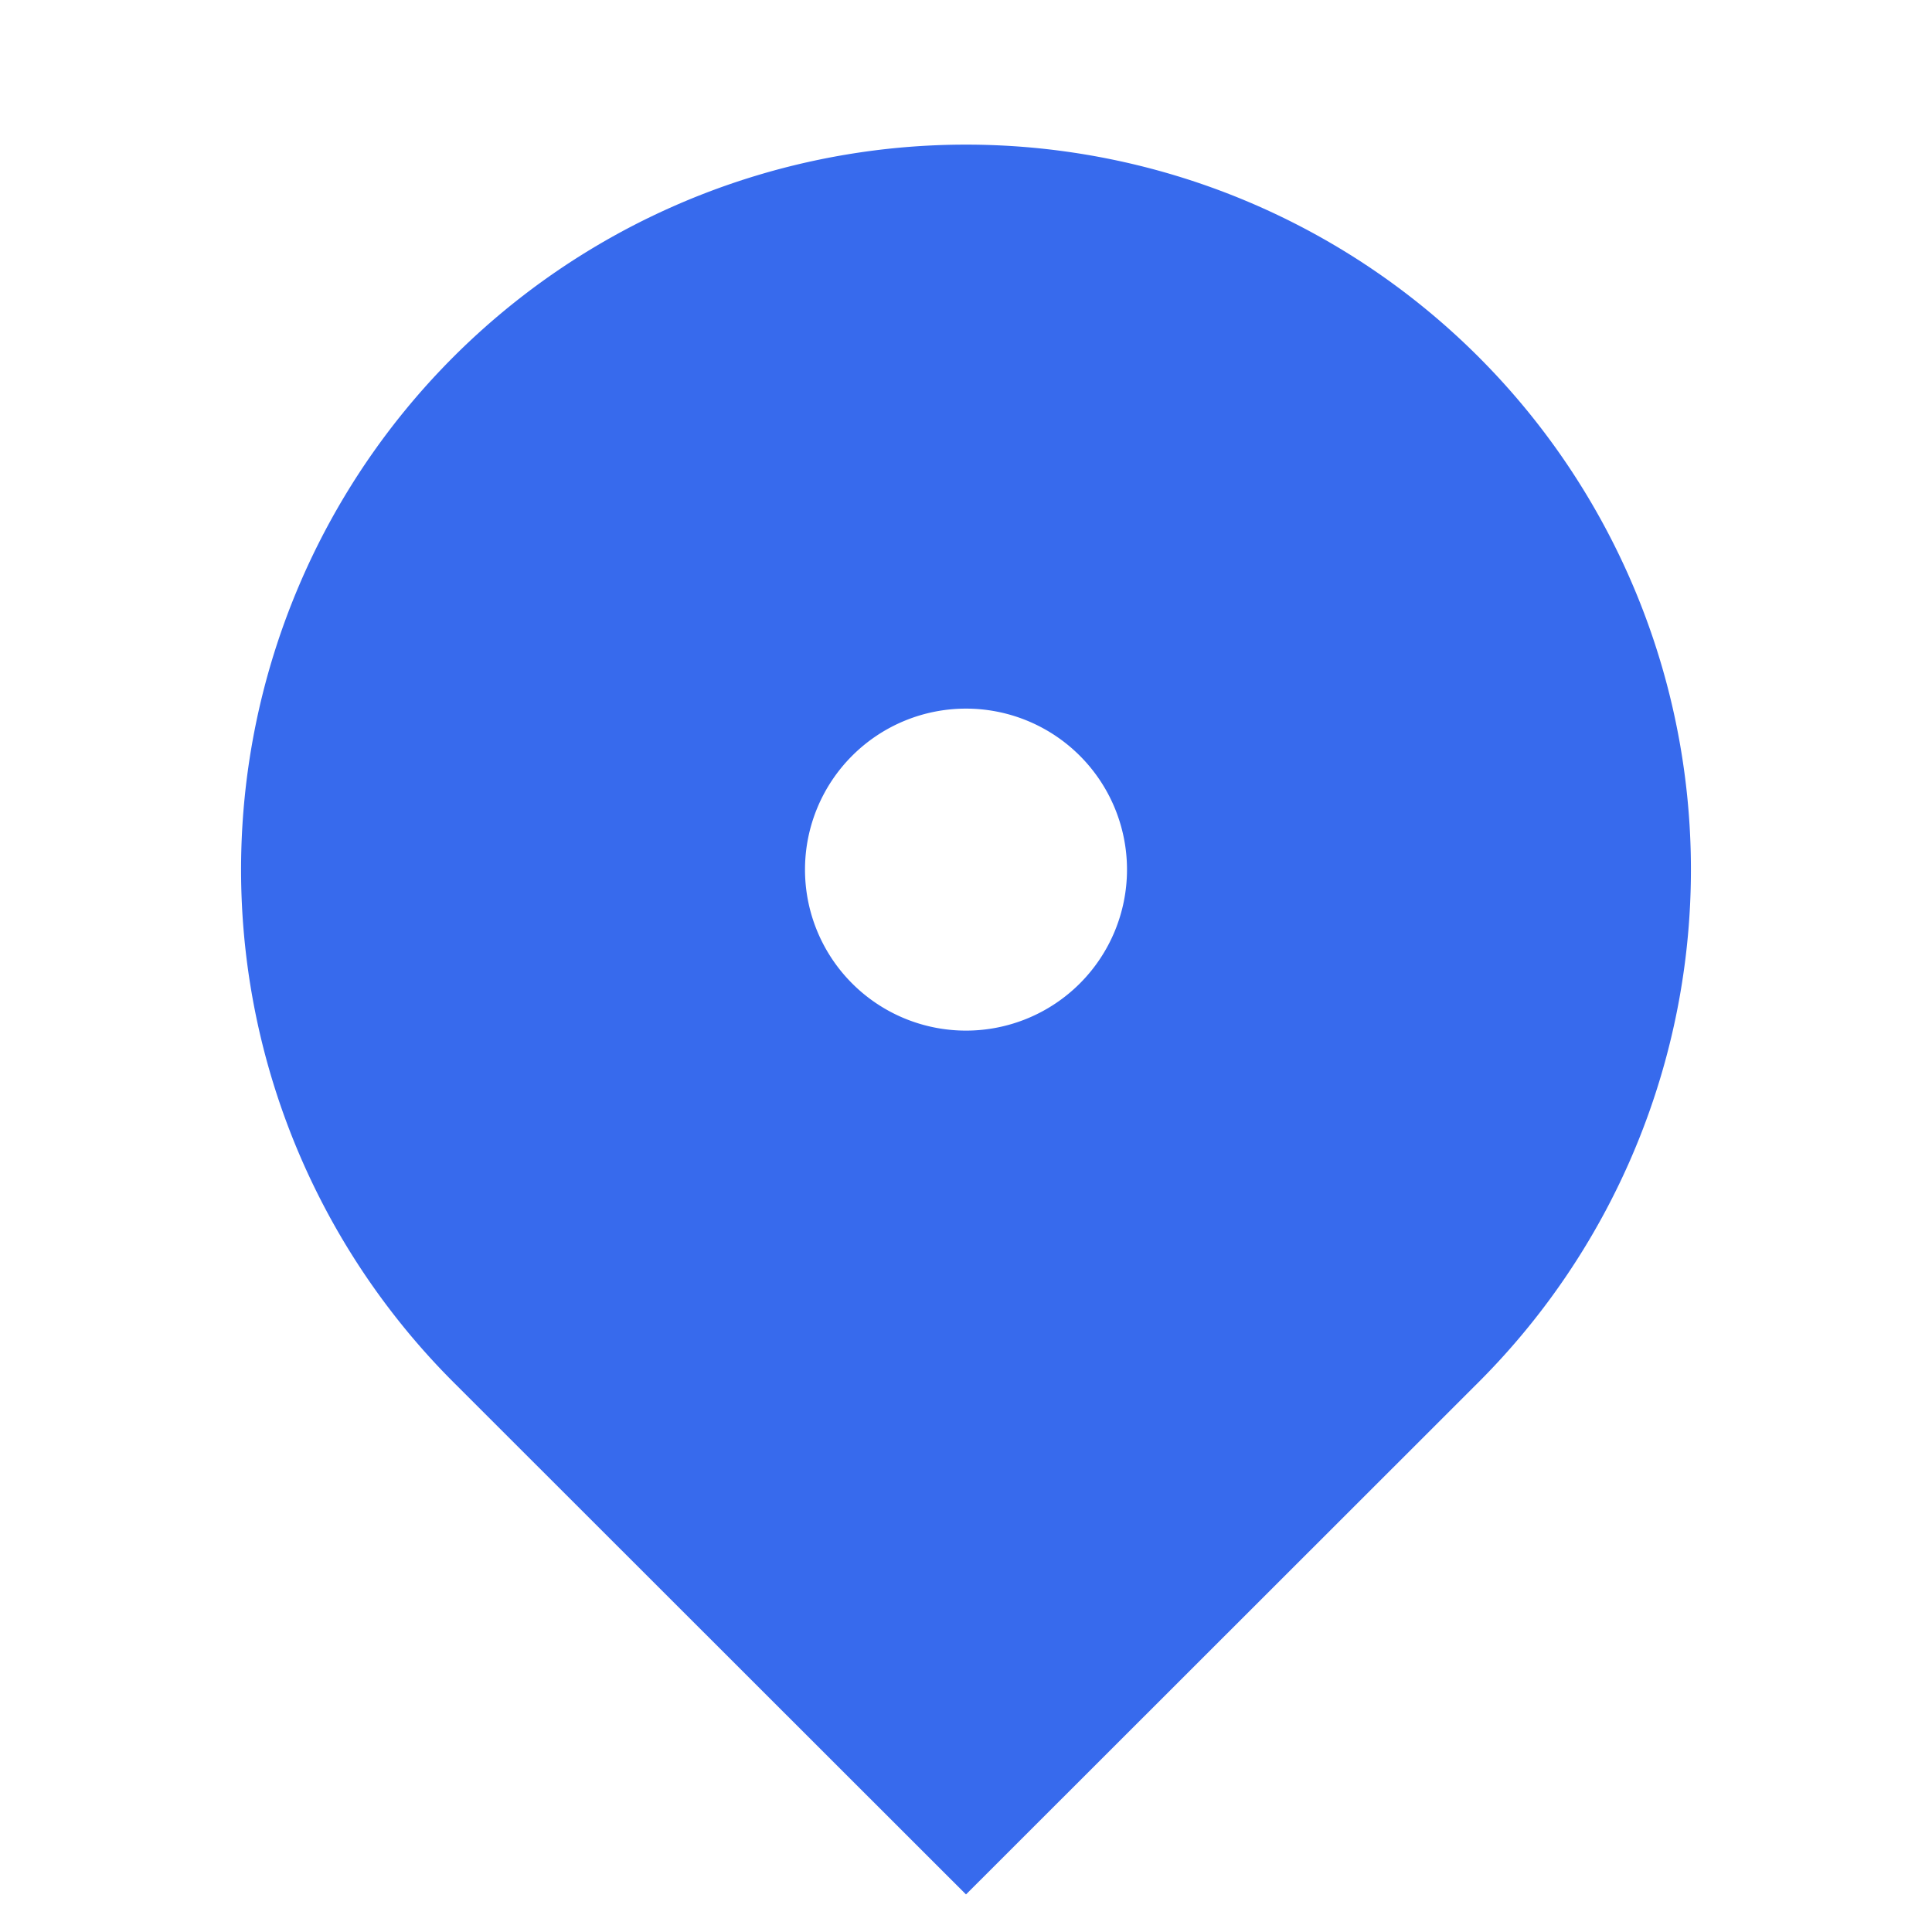 <svg  xmlns="http://www.w3.org/2000/svg" width="24px" height="24px" viewBox="0 0 18 17">
  <!-- <path id="Path_246" data-name="Path 246" d="M0,0H18V18H0Z" fill="red"/> -->
  <path id="Path_247" data-name="Path 247" d="M14.533,13.526,9.756,18.3,4.979,13.526a6.754,6.754,0,1,1,9.554,0ZM9.756,10.252a1.5,1.5,0,1,0-1.5-1.5A1.5,1.5,0,0,0,9.756,10.252Z" transform="translate(-0.756 -1.15)" fill="#376aed"/>
  <!-- <path width="10px" height="10px" viewBox="" id="Path_250" data-name="Path 250" d="M8.365,10,11.2,8H17v2H11.856L9,12H2V10Zm.916,5.06,2.925-1.065.684,1.88L9.965,16.939a4.5,4.5,0,1,1-.684-1.88ZM5.5,20A2.5,2.5,0,1,0,3,17.5,2.5,2.5,0,0,0,5.5,20Zm13,2A4.5,4.5,0,1,1,23,17.5,4.5,4.5,0,0,1,18.5,22Zm0-2A2.5,2.5,0,1,0,16,17.5,2.5,2.5,0,0,0,18.5,20ZM4,11h6l2.6-1.733.28-1.046,1.932.518L12.89,15.87l-1.822-.888.118-.44L9,16,8,14H4ZM16.092,6H20V9H17.184l1.92,5.276-1.88.684L15.056,9H15V8.848L13.6,5H11V3h4Z" transform="translate(-0.999 -3)" fill="white"/> -->
</svg>

